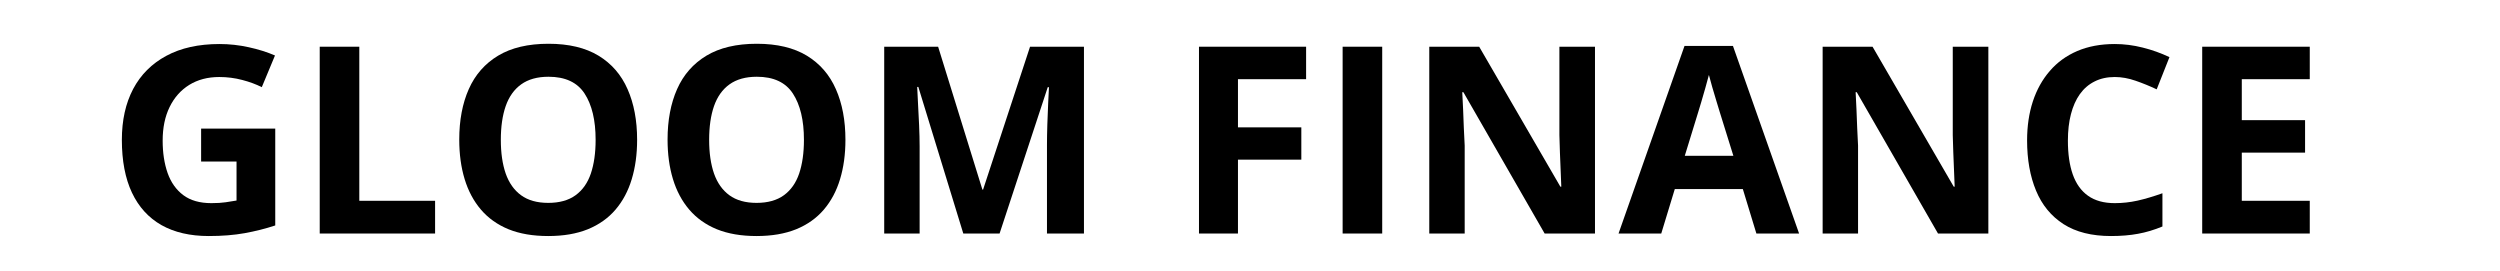 <svg xmlns="http://www.w3.org/2000/svg" xmlns:xlink="http://www.w3.org/1999/xlink" width="600" zoomAndPan="magnify" viewBox="0 0 450 48.75" height="65" preserveAspectRatio="xMidYMid meet" version="1.0"><defs><g/></defs><g fill="currentcolor" fill-opacity="1"><g transform="translate(19.201, 42.034)"><g><path d="M 17 -18.891 L 30.344 -18.891 L 30.344 -1.453 C 28.57 -0.867 26.734 -0.406 24.828 -0.062 C 22.93 0.281 20.781 0.453 18.375 0.453 C 15.031 0.453 12.191 -0.203 9.859 -1.516 C 7.535 -2.836 5.766 -4.785 4.547 -7.359 C 3.336 -9.93 2.734 -13.098 2.734 -16.859 C 2.734 -20.391 3.41 -23.441 4.766 -26.016 C 6.129 -28.586 8.117 -30.578 10.734 -31.984 C 13.348 -33.398 16.539 -34.109 20.312 -34.109 C 22.094 -34.109 23.848 -33.914 25.578 -33.531 C 27.305 -33.156 28.879 -32.66 30.297 -32.047 L 27.922 -26.344 C 26.898 -26.863 25.727 -27.297 24.406 -27.641 C 23.082 -27.992 21.703 -28.172 20.266 -28.172 C 18.191 -28.172 16.391 -27.695 14.859 -26.75 C 13.336 -25.801 12.16 -24.473 11.328 -22.766 C 10.492 -21.055 10.078 -19.039 10.078 -16.719 C 10.078 -14.531 10.375 -12.586 10.969 -10.891 C 11.57 -9.191 12.516 -7.863 13.797 -6.906 C 15.086 -5.945 16.77 -5.469 18.844 -5.469 C 19.852 -5.469 20.707 -5.52 21.406 -5.625 C 22.102 -5.727 22.758 -5.832 23.375 -5.938 L 23.375 -12.953 L 17 -12.953 Z M 17 -18.891 "/></g></g></g><g fill="currentcolor" fill-opacity="1"><g transform="translate(53.316, 42.034)"><g><path d="M 4.234 0 L 4.234 -33.625 L 11.359 -33.625 L 11.359 -5.891 L 25 -5.891 L 25 0 Z M 4.234 0 "/></g></g></g><g fill="currentcolor" fill-opacity="1"><g transform="translate(79.931, 42.034)"><g><path d="M 34.75 -16.859 C 34.75 -14.266 34.426 -11.906 33.781 -9.781 C 33.145 -7.664 32.172 -5.836 30.859 -4.297 C 29.547 -2.766 27.883 -1.586 25.875 -0.766 C 23.863 0.047 21.488 0.453 18.75 0.453 C 16 0.453 13.617 0.047 11.609 -0.766 C 9.609 -1.586 7.953 -2.766 6.641 -4.297 C 5.328 -5.836 4.348 -7.672 3.703 -9.797 C 3.055 -11.93 2.734 -14.301 2.734 -16.906 C 2.734 -20.383 3.305 -23.414 4.453 -26 C 5.598 -28.582 7.359 -30.586 9.734 -32.016 C 12.109 -33.441 15.129 -34.156 18.797 -34.156 C 22.441 -34.156 25.441 -33.441 27.797 -32.016 C 30.148 -30.586 31.895 -28.578 33.031 -25.984 C 34.176 -23.398 34.75 -20.359 34.75 -16.859 Z M 10.219 -16.859 C 10.219 -14.516 10.508 -12.492 11.094 -10.797 C 11.688 -9.109 12.609 -7.805 13.859 -6.891 C 15.117 -5.973 16.75 -5.516 18.75 -5.516 C 20.77 -5.516 22.41 -5.973 23.672 -6.891 C 24.93 -7.805 25.848 -9.109 26.422 -10.797 C 26.992 -12.492 27.281 -14.516 27.281 -16.859 C 27.281 -20.391 26.617 -23.164 25.297 -25.188 C 23.984 -27.207 21.816 -28.219 18.797 -28.219 C 16.785 -28.219 15.145 -27.758 13.875 -26.844 C 12.613 -25.938 11.688 -24.633 11.094 -22.938 C 10.508 -21.25 10.219 -19.223 10.219 -16.859 Z M 10.219 -16.859 "/></g></g></g><g fill="currentcolor" fill-opacity="1"><g transform="translate(117.428, 42.034)"><g><path d="M 34.75 -16.859 C 34.75 -14.266 34.426 -11.906 33.781 -9.781 C 33.145 -7.664 32.172 -5.836 30.859 -4.297 C 29.547 -2.766 27.883 -1.586 25.875 -0.766 C 23.863 0.047 21.488 0.453 18.75 0.453 C 16 0.453 13.617 0.047 11.609 -0.766 C 9.609 -1.586 7.953 -2.766 6.641 -4.297 C 5.328 -5.836 4.348 -7.672 3.703 -9.797 C 3.055 -11.93 2.734 -14.301 2.734 -16.906 C 2.734 -20.383 3.305 -23.414 4.453 -26 C 5.598 -28.582 7.359 -30.586 9.734 -32.016 C 12.109 -33.441 15.129 -34.156 18.797 -34.156 C 22.441 -34.156 25.441 -33.441 27.797 -32.016 C 30.148 -30.586 31.895 -28.578 33.031 -25.984 C 34.176 -23.398 34.75 -20.359 34.75 -16.859 Z M 10.219 -16.859 C 10.219 -14.516 10.508 -12.492 11.094 -10.797 C 11.688 -9.109 12.609 -7.805 13.859 -6.891 C 15.117 -5.973 16.75 -5.516 18.75 -5.516 C 20.77 -5.516 22.41 -5.973 23.672 -6.891 C 24.93 -7.805 25.848 -9.109 26.422 -10.797 C 26.992 -12.492 27.281 -14.516 27.281 -16.859 C 27.281 -20.391 26.617 -23.164 25.297 -25.188 C 23.984 -27.207 21.816 -28.219 18.797 -28.219 C 16.785 -28.219 15.145 -27.758 13.875 -26.844 C 12.613 -25.938 11.688 -24.633 11.094 -22.938 C 10.508 -21.25 10.219 -19.223 10.219 -16.859 Z M 10.219 -16.859 "/></g></g></g><g fill="currentcolor" fill-opacity="1"><g transform="translate(154.924, 42.034)"><g><path d="M 18.469 0 L 10.375 -26.391 L 10.172 -26.391 C 10.203 -25.754 10.25 -24.801 10.312 -23.531 C 10.383 -22.27 10.453 -20.926 10.516 -19.5 C 10.578 -18.07 10.609 -16.785 10.609 -15.641 L 10.609 0 L 4.234 0 L 4.234 -33.625 L 13.938 -33.625 L 21.906 -7.906 L 22.031 -7.906 L 30.484 -33.625 L 40.188 -33.625 L 40.188 0 L 33.531 0 L 33.531 -15.922 C 33.531 -16.973 33.551 -18.188 33.594 -19.562 C 33.633 -20.945 33.688 -22.266 33.75 -23.516 C 33.812 -24.766 33.859 -25.707 33.891 -26.344 L 33.672 -26.344 L 25 0 Z M 18.469 0 "/></g></g></g><g fill="currentcolor" fill-opacity="1"><g transform="translate(199.344, 42.034)"><g/></g></g><g fill="currentcolor" fill-opacity="1"><g transform="translate(211.583, 42.034)"><g><path d="M 11.25 0 L 4.234 0 L 4.234 -33.625 L 23.516 -33.625 L 23.516 -27.781 L 11.25 -27.781 L 11.25 -19.109 L 22.656 -19.109 L 22.656 -13.297 L 11.25 -13.297 Z M 11.25 0 "/></g></g></g><g fill="currentcolor" fill-opacity="1"><g transform="translate(237.439, 42.034)"><g><path d="M 4.234 0 L 4.234 -33.625 L 11.359 -33.625 L 11.359 0 Z M 4.234 0 "/></g></g></g><g fill="currentcolor" fill-opacity="1"><g transform="translate(253.035, 42.034)"><g><path d="M 34.062 0 L 25 0 L 10.375 -25.438 L 10.172 -25.438 C 10.234 -24.383 10.285 -23.32 10.328 -22.25 C 10.367 -21.176 10.41 -20.102 10.453 -19.031 C 10.504 -17.969 10.555 -16.898 10.609 -15.828 L 10.609 0 L 4.234 0 L 4.234 -33.625 L 13.219 -33.625 L 27.828 -8.438 L 28 -8.438 C 27.969 -9.477 27.926 -10.516 27.875 -11.547 C 27.832 -12.578 27.789 -13.602 27.75 -14.625 C 27.707 -15.656 27.676 -16.688 27.656 -17.719 L 27.656 -33.625 L 34.062 -33.625 Z M 34.062 0 "/></g></g></g><g fill="currentcolor" fill-opacity="1"><g transform="translate(291.337, 42.034)"><g><path d="M 24.812 0 L 22.375 -8 L 10.125 -8 L 7.688 0 L 0 0 L 11.875 -33.766 L 20.594 -33.766 L 32.5 0 Z M 20.672 -13.984 L 18.234 -21.812 C 18.086 -22.332 17.883 -23 17.625 -23.812 C 17.375 -24.633 17.125 -25.473 16.875 -26.328 C 16.625 -27.18 16.422 -27.922 16.266 -28.547 C 16.109 -27.922 15.895 -27.141 15.625 -26.203 C 15.363 -25.273 15.109 -24.395 14.859 -23.562 C 14.609 -22.738 14.43 -22.156 14.328 -21.812 L 11.922 -13.984 Z M 20.672 -13.984 "/></g></g></g><g fill="currentcolor" fill-opacity="1"><g transform="translate(323.841, 42.034)"><g><path d="M 34.062 0 L 25 0 L 10.375 -25.438 L 10.172 -25.438 C 10.234 -24.383 10.285 -23.32 10.328 -22.25 C 10.367 -21.176 10.41 -20.102 10.453 -19.031 C 10.504 -17.969 10.555 -16.898 10.609 -15.828 L 10.609 0 L 4.234 0 L 4.234 -33.625 L 13.219 -33.625 L 27.828 -8.438 L 28 -8.438 C 27.969 -9.477 27.926 -10.516 27.875 -11.547 C 27.832 -12.578 27.789 -13.602 27.75 -14.625 C 27.707 -15.656 27.676 -16.688 27.656 -17.719 L 27.656 -33.625 L 34.062 -33.625 Z M 34.062 0 "/></g></g></g><g fill="currentcolor" fill-opacity="1"><g transform="translate(362.143, 42.034)"><g><path d="M 18.516 -28.172 C 17.148 -28.172 15.941 -27.906 14.891 -27.375 C 13.836 -26.852 12.953 -26.094 12.234 -25.094 C 11.523 -24.094 10.988 -22.891 10.625 -21.484 C 10.258 -20.078 10.078 -18.488 10.078 -16.719 C 10.078 -14.344 10.367 -12.316 10.953 -10.641 C 11.547 -8.961 12.461 -7.68 13.703 -6.797 C 14.953 -5.91 16.555 -5.469 18.516 -5.469 C 19.879 -5.469 21.25 -5.617 22.625 -5.922 C 24 -6.234 25.488 -6.676 27.094 -7.25 L 27.094 -1.266 C 25.602 -0.648 24.141 -0.211 22.703 0.047 C 21.266 0.316 19.645 0.453 17.844 0.453 C 14.383 0.453 11.535 -0.258 9.297 -1.688 C 7.066 -3.125 5.414 -5.133 4.344 -7.719 C 3.27 -10.301 2.734 -13.316 2.734 -16.766 C 2.734 -19.316 3.078 -21.648 3.766 -23.766 C 4.461 -25.879 5.477 -27.707 6.812 -29.25 C 8.145 -30.801 9.789 -32 11.75 -32.844 C 13.719 -33.688 15.973 -34.109 18.516 -34.109 C 20.191 -34.109 21.867 -33.895 23.547 -33.469 C 25.223 -33.051 26.828 -32.477 28.359 -31.75 L 26.062 -25.953 C 24.801 -26.547 23.535 -27.062 22.266 -27.5 C 20.992 -27.945 19.742 -28.172 18.516 -28.172 Z M 18.516 -28.172 "/></g></g></g><g fill="currentcolor" fill-opacity="1"><g transform="translate(392.163, 42.034)"><g><path d="M 23.594 0 L 4.234 0 L 4.234 -33.625 L 23.594 -33.625 L 23.594 -27.781 L 11.359 -27.781 L 11.359 -20.406 L 22.75 -20.406 L 22.75 -14.562 L 11.359 -14.562 L 11.359 -5.891 L 23.594 -5.891 Z M 23.594 0 "/></g></g></g><g fill="currentcolor" fill-opacity="1"><g transform="translate(418.554, 42.034)"><g/></g></g></svg>